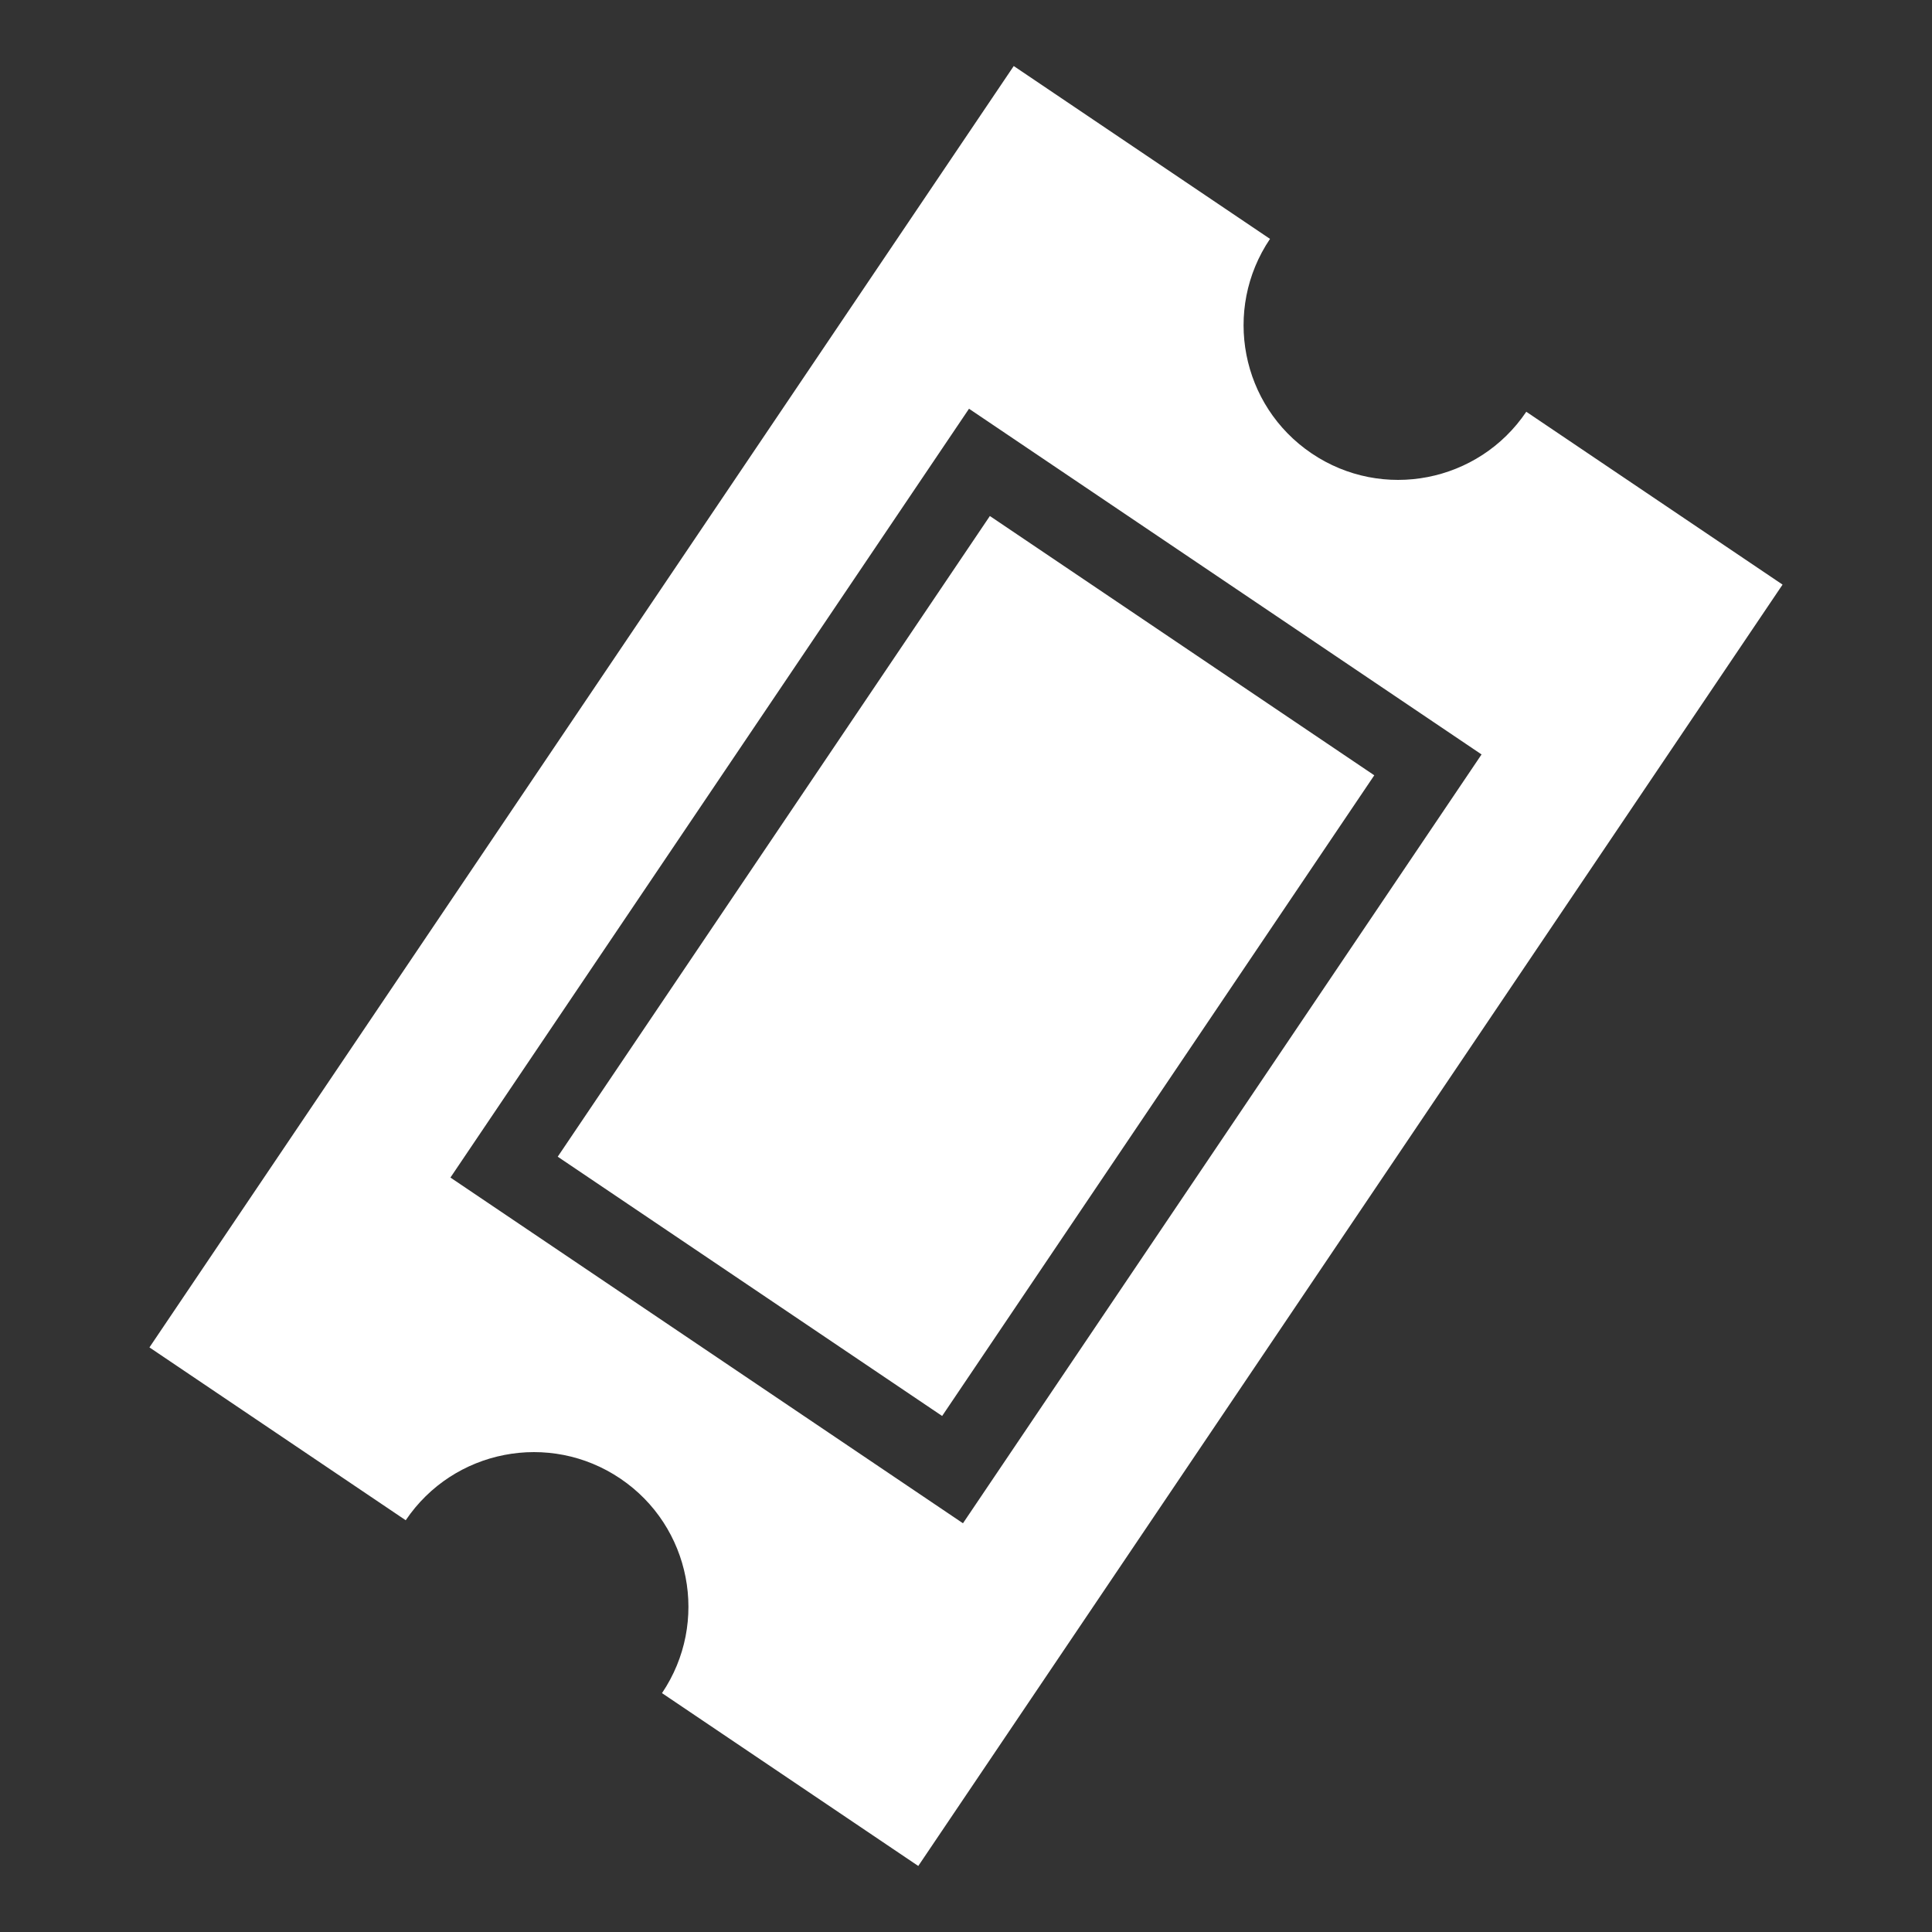 <?xml version="1.0" encoding="UTF-8" standalone="no"?>
<svg
   xmlns:dc="http://purl.org/dc/elements/1.1/"
   xmlns:cc="http://creativecommons.org/ns#"
   xmlns:rdf="http://www.w3.org/1999/02/22-rdf-syntax-ns#"
   xmlns:svg="http://www.w3.org/2000/svg"
   xmlns="http://www.w3.org/2000/svg"
   xmlns:sodipodi="http://sodipodi.sourceforge.net/DTD/sodipodi-0.dtd"
   xmlns:inkscape="http://www.inkscape.org/namespaces/inkscape"
   height="200"
   width="200"
   viewBox="0 0 200 200"
   id="svg2996"
   version="1.1"
   inkscape:version="0.92.5 (2060ec1f9f, 2020-04-08)"
   sodipodi:docname="logo-app-ritcs-rental.svg">
  <rect x="0" y="0" width="200" height="200" fill="#333333" stroke="none"/>
  <defs
     id="defs3003" />
  <sodipodi:namedview
     pagecolor="#ffffff"
     bordercolor="#666666"
     borderopacity="1"
     objecttolerance="10"
     gridtolerance="10"
     guidetolerance="10"
     inkscape:pageopacity="0"
     inkscape:pageshadow="2"
     inkscape:window-width="1280"
     inkscape:window-height="971"
     id="namedview3001"
     showgrid="false"
     inkscape:zoom="1.244508"
     inkscape:cx="-143.55568"
     inkscape:cy="69.521748"
     inkscape:window-x="-8"
     inkscape:window-y="-8"
     inkscape:window-maximized="1"
     inkscape:current-layer="svg2996"
     showguides="false"
     inkscape:guide-bbox="true">
    <sodipodi:guide
       orientation="0,1"
       position="218.761,70.698"
       id="guide4079"
       inkscape:locked="false" />
    <sodipodi:guide
       orientation="0,1"
       position="242.264,188.83"
       id="guide4081"
       inkscape:locked="false" />
    <sodipodi:guide
       orientation="0,1"
       position="172.55,62.688"
       id="guide4091"
       inkscape:locked="false" />
    <sodipodi:guide
       orientation="0,1"
       position="181.747,56.276"
       id="guide4107"
       inkscape:locked="false" />
  </sodipodi:namedview>
  <path
     style="display:inline;opacity:1;fill:#ffffff;fill-opacity:1;stroke:none;stroke-width:7.645;stroke-linecap:butt;stroke-linejoin:miter;stroke-miterlimit:4;stroke-dasharray:none;stroke-opacity:1"
     d="m 104.942,6.836 -89.471,132.646 26.529,17.894 c 4.941,-7.326 14.886,-9.259 22.212,-4.317 7.326,4.941 9.259,14.886 4.318,22.212 l 26.529,17.894 89.471,-132.646 -26.529,-17.894 c -4.941,7.326 -14.886,9.259 -22.212,4.317 -7.326,-4.941 -9.259,-14.886 -4.318,-22.212 z m -4.63,35.476 53.058,35.788 -53.683,79.588 -53.058,-35.788 z m 2.159,11.106 -44.735,66.323 39.794,26.841 44.735,-66.323 z"
     id="rect2381"
     inkscape:connector-curvature="0" />
</svg>
